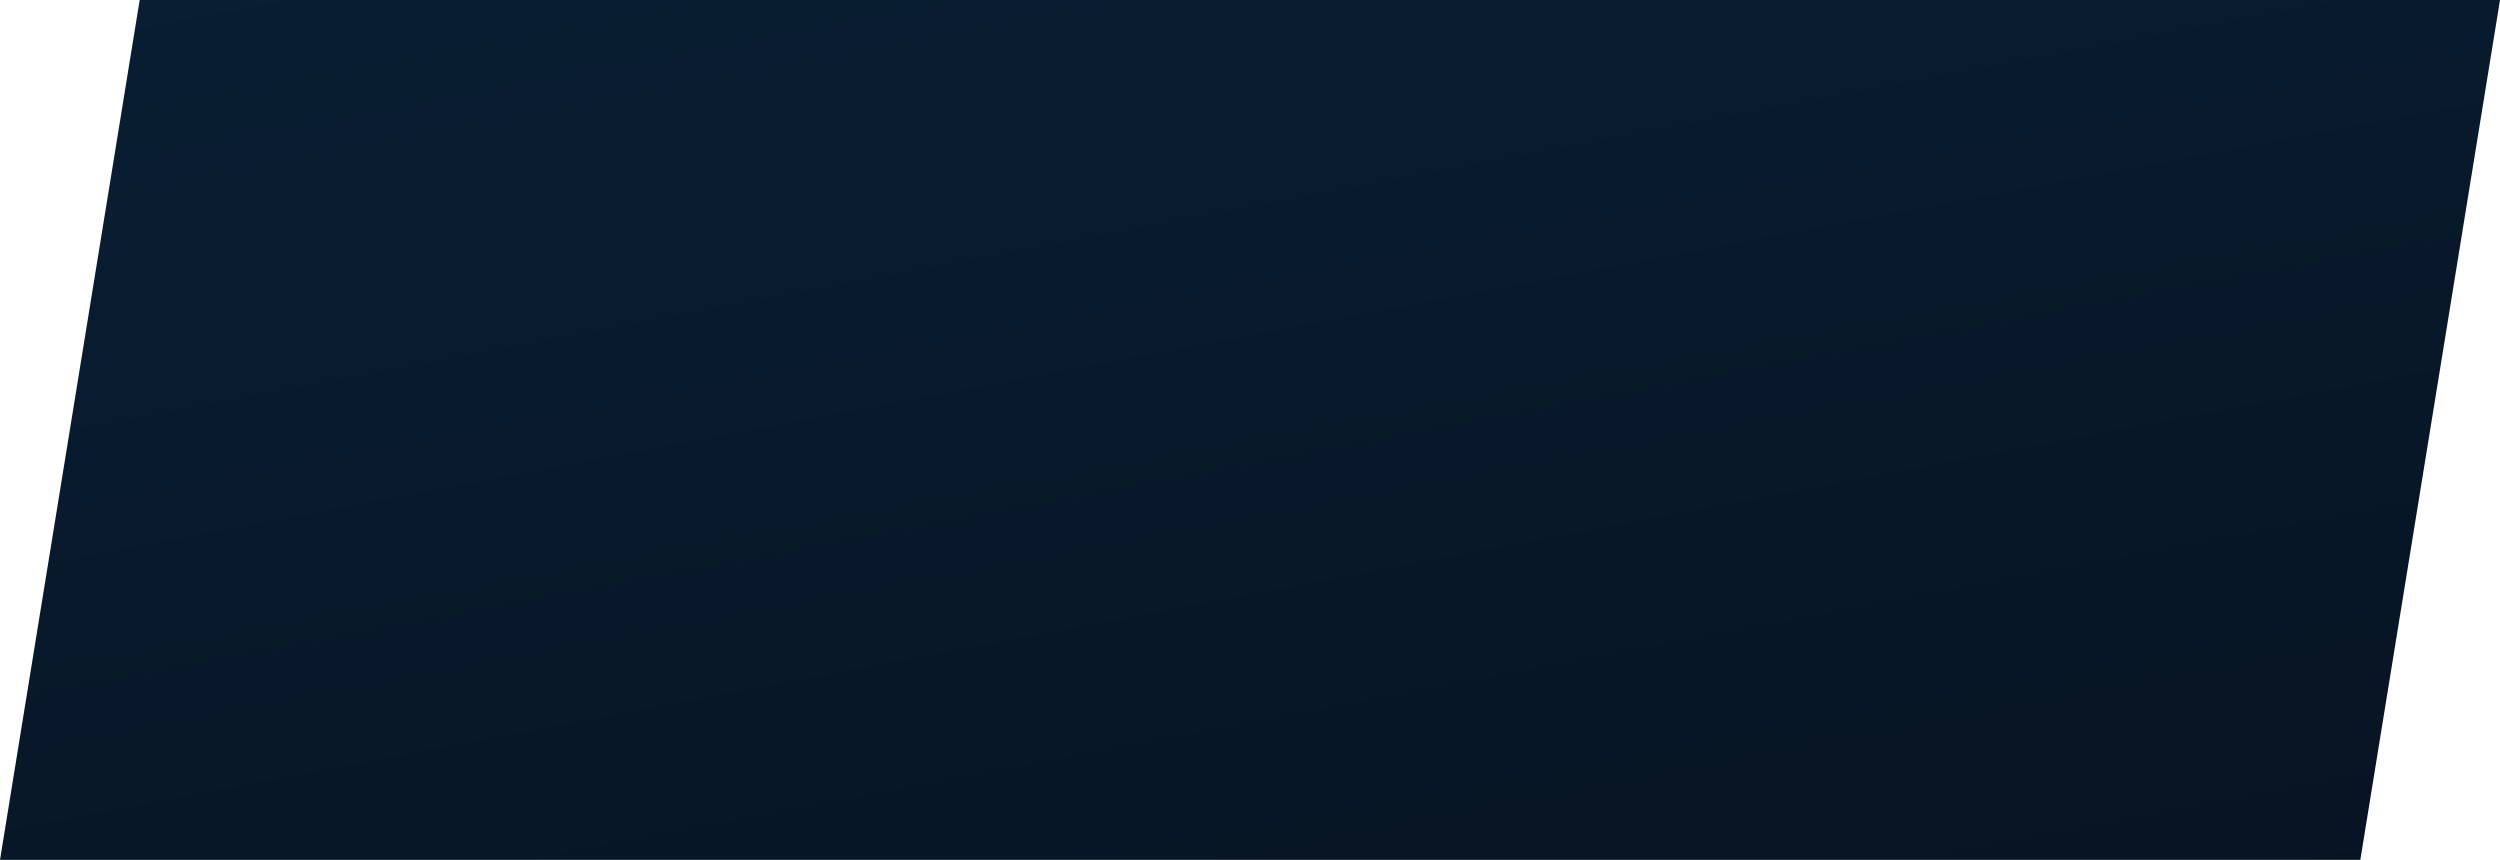 <svg width="157" height="54" viewBox="0 0 157 54" fill="none" xmlns="http://www.w3.org/2000/svg">
<path id="Btn shape" d="M8.772 0H157L148.228 54H0L8.772 0Z" fill="url(#paint0_linear_12_337)"/>
<defs>
<linearGradient id="paint0_linear_12_337" x1="4.065" y1="-9.5" x2="30.821" y2="131.64" gradientUnits="userSpaceOnUse">
<stop stop-color="#0A1F35"/>
<stop offset="1" stop-color="#040D17"/>
</linearGradient>
</defs>
</svg>
